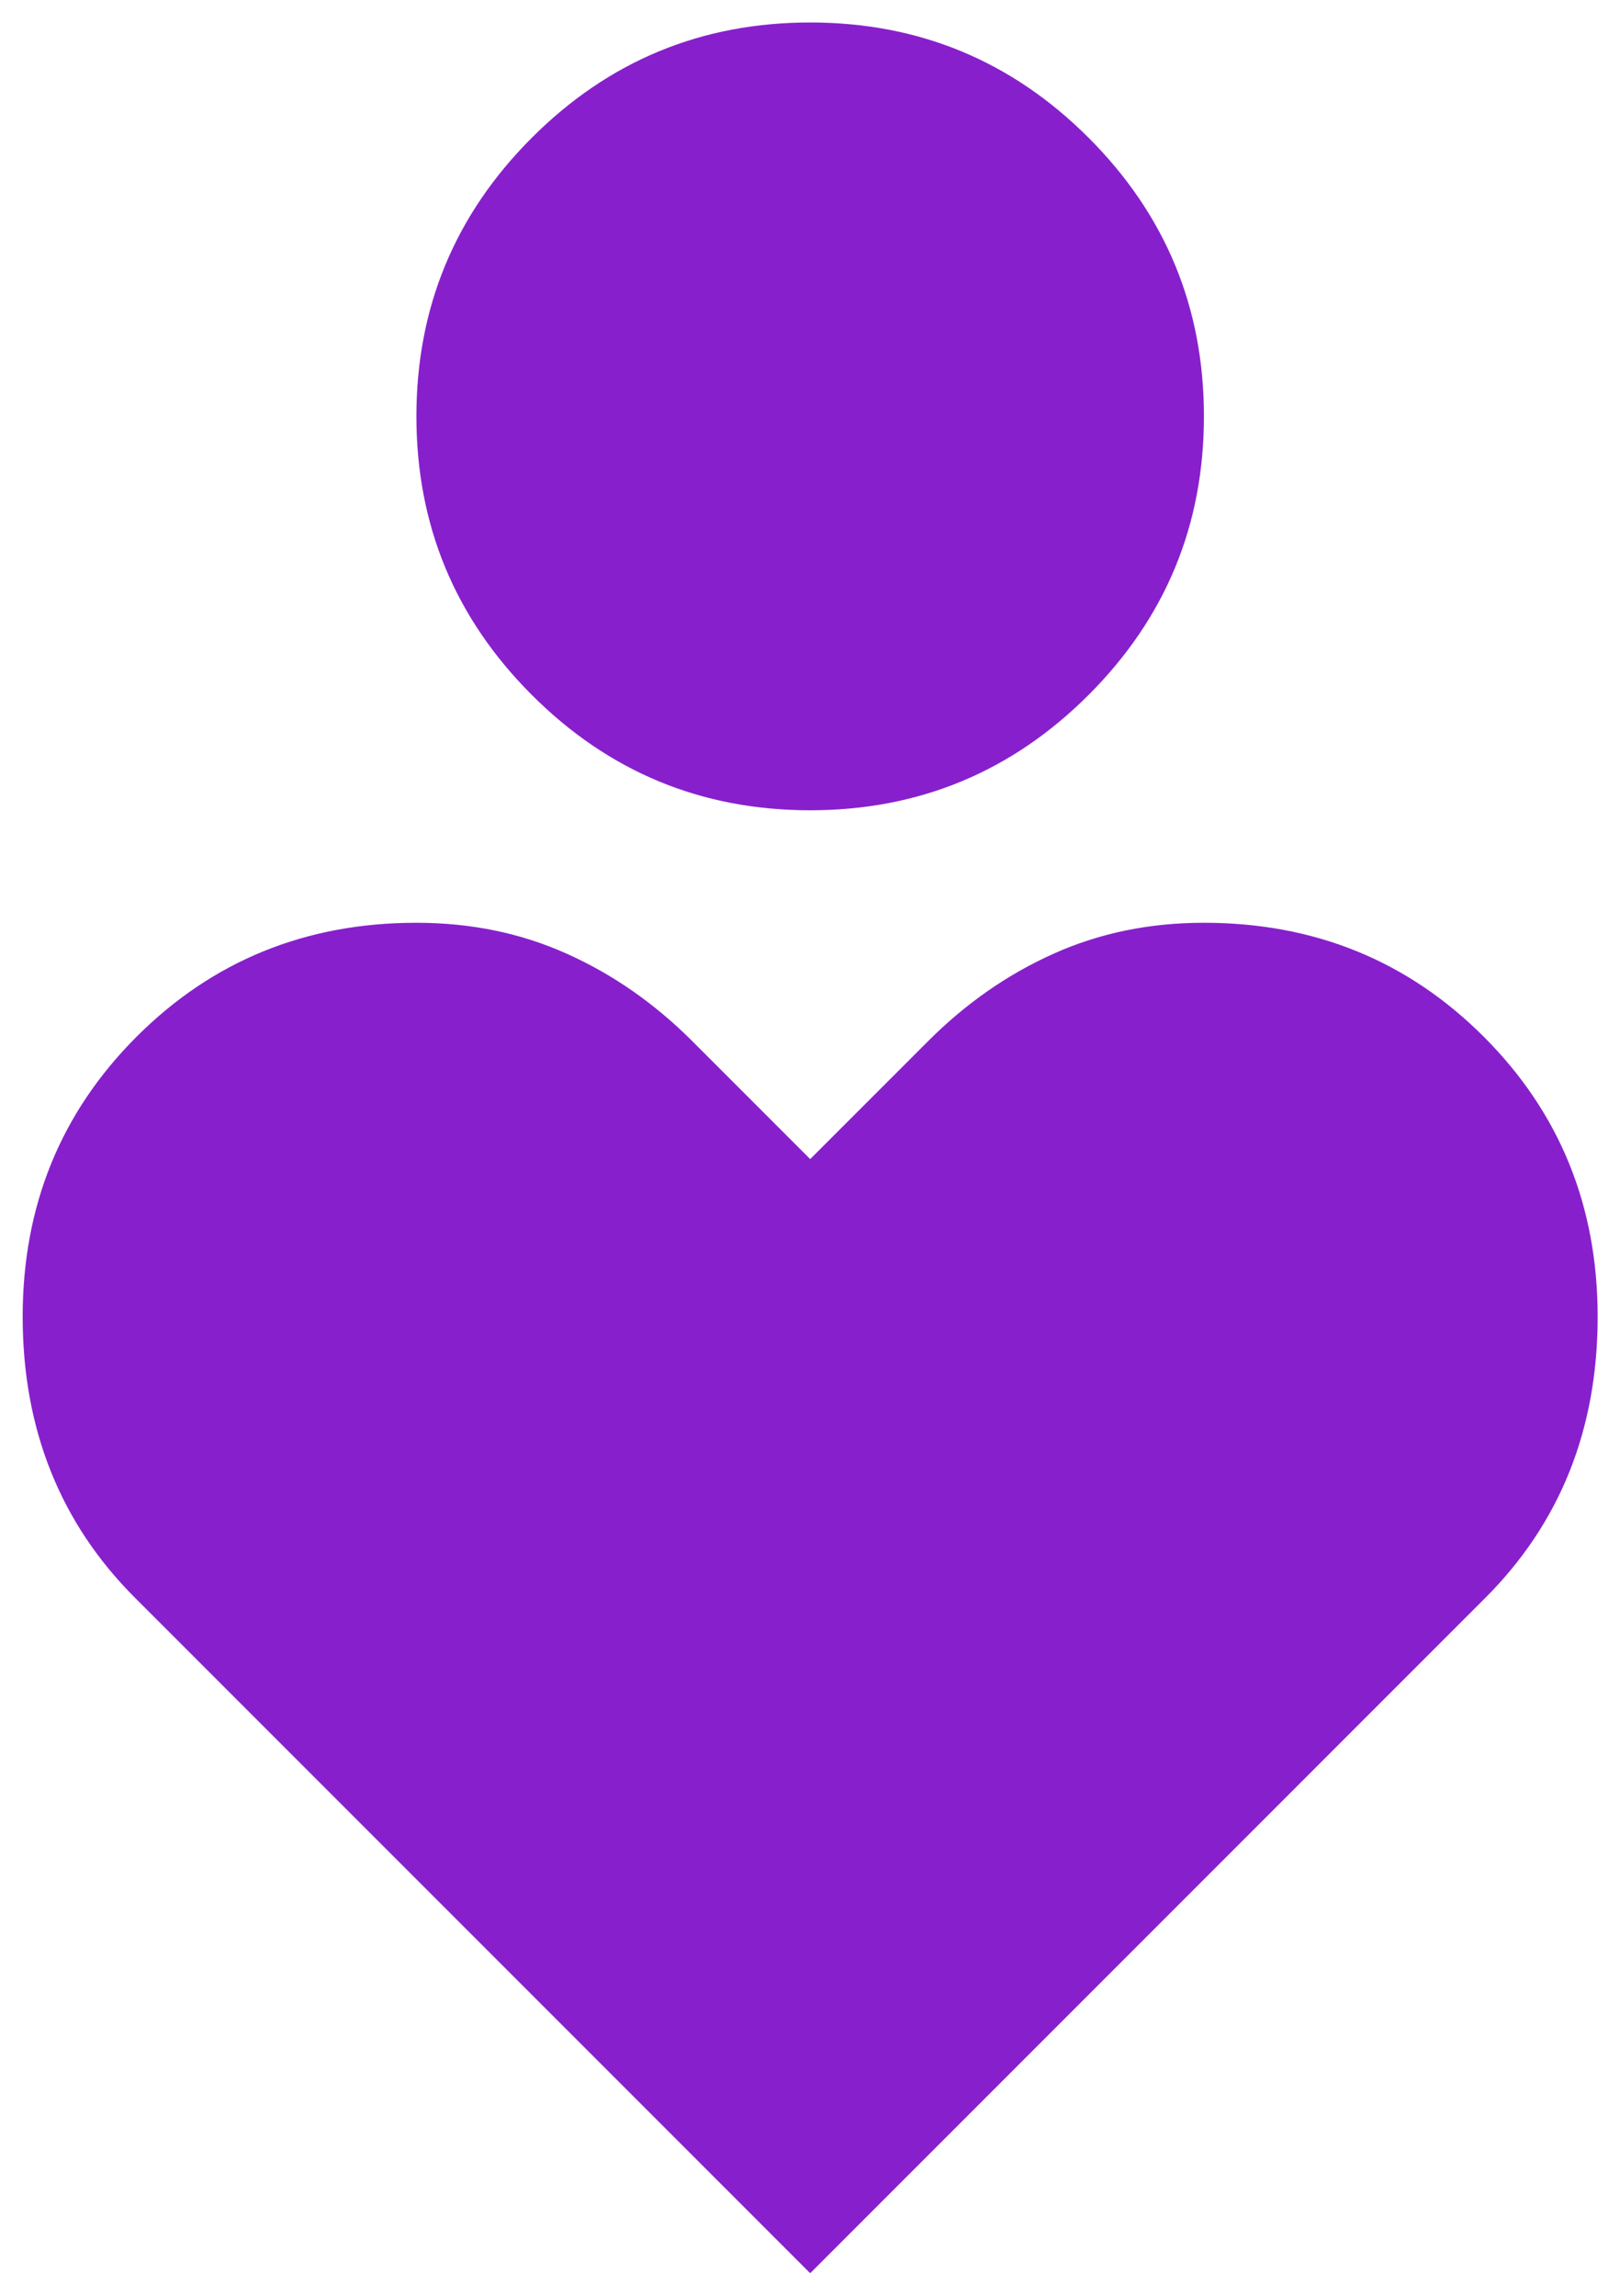 <svg width="24" height="34" viewBox="0 0 24 34" fill="none" xmlns="http://www.w3.org/2000/svg">
<path d="M12.003 12C10.392 12 9.016 11.43 7.878 10.291C6.739 9.152 6.169 7.777 6.169 6.166C6.169 4.555 6.739 3.18 7.878 2.041C9.016 0.902 10.392 0.333 12.003 0.333C13.614 0.333 14.989 0.902 16.128 2.041C17.267 3.18 17.836 4.555 17.836 6.166C17.836 7.777 17.267 9.152 16.128 10.291C14.989 11.43 13.614 12 12.003 12ZM12.003 33.666L2.003 23.666C1.447 23.111 1.03 22.486 0.753 21.791C0.475 21.097 0.336 20.333 0.336 19.5C0.336 17.861 0.898 16.479 2.023 15.354C3.148 14.229 4.53 13.666 6.169 13.666C6.975 13.666 7.718 13.819 8.398 14.125C9.079 14.43 9.697 14.861 10.253 15.416L12.003 17.166L13.753 15.416C14.308 14.861 14.926 14.43 15.607 14.125C16.287 13.819 17.03 13.666 17.836 13.666C19.475 13.666 20.857 14.229 21.982 15.354C23.107 16.479 23.669 17.861 23.669 19.5C23.669 20.333 23.53 21.097 23.253 21.791C22.975 22.486 22.558 23.111 22.003 23.666L12.003 33.666Z" fill="#8720CC"/>
</svg>
